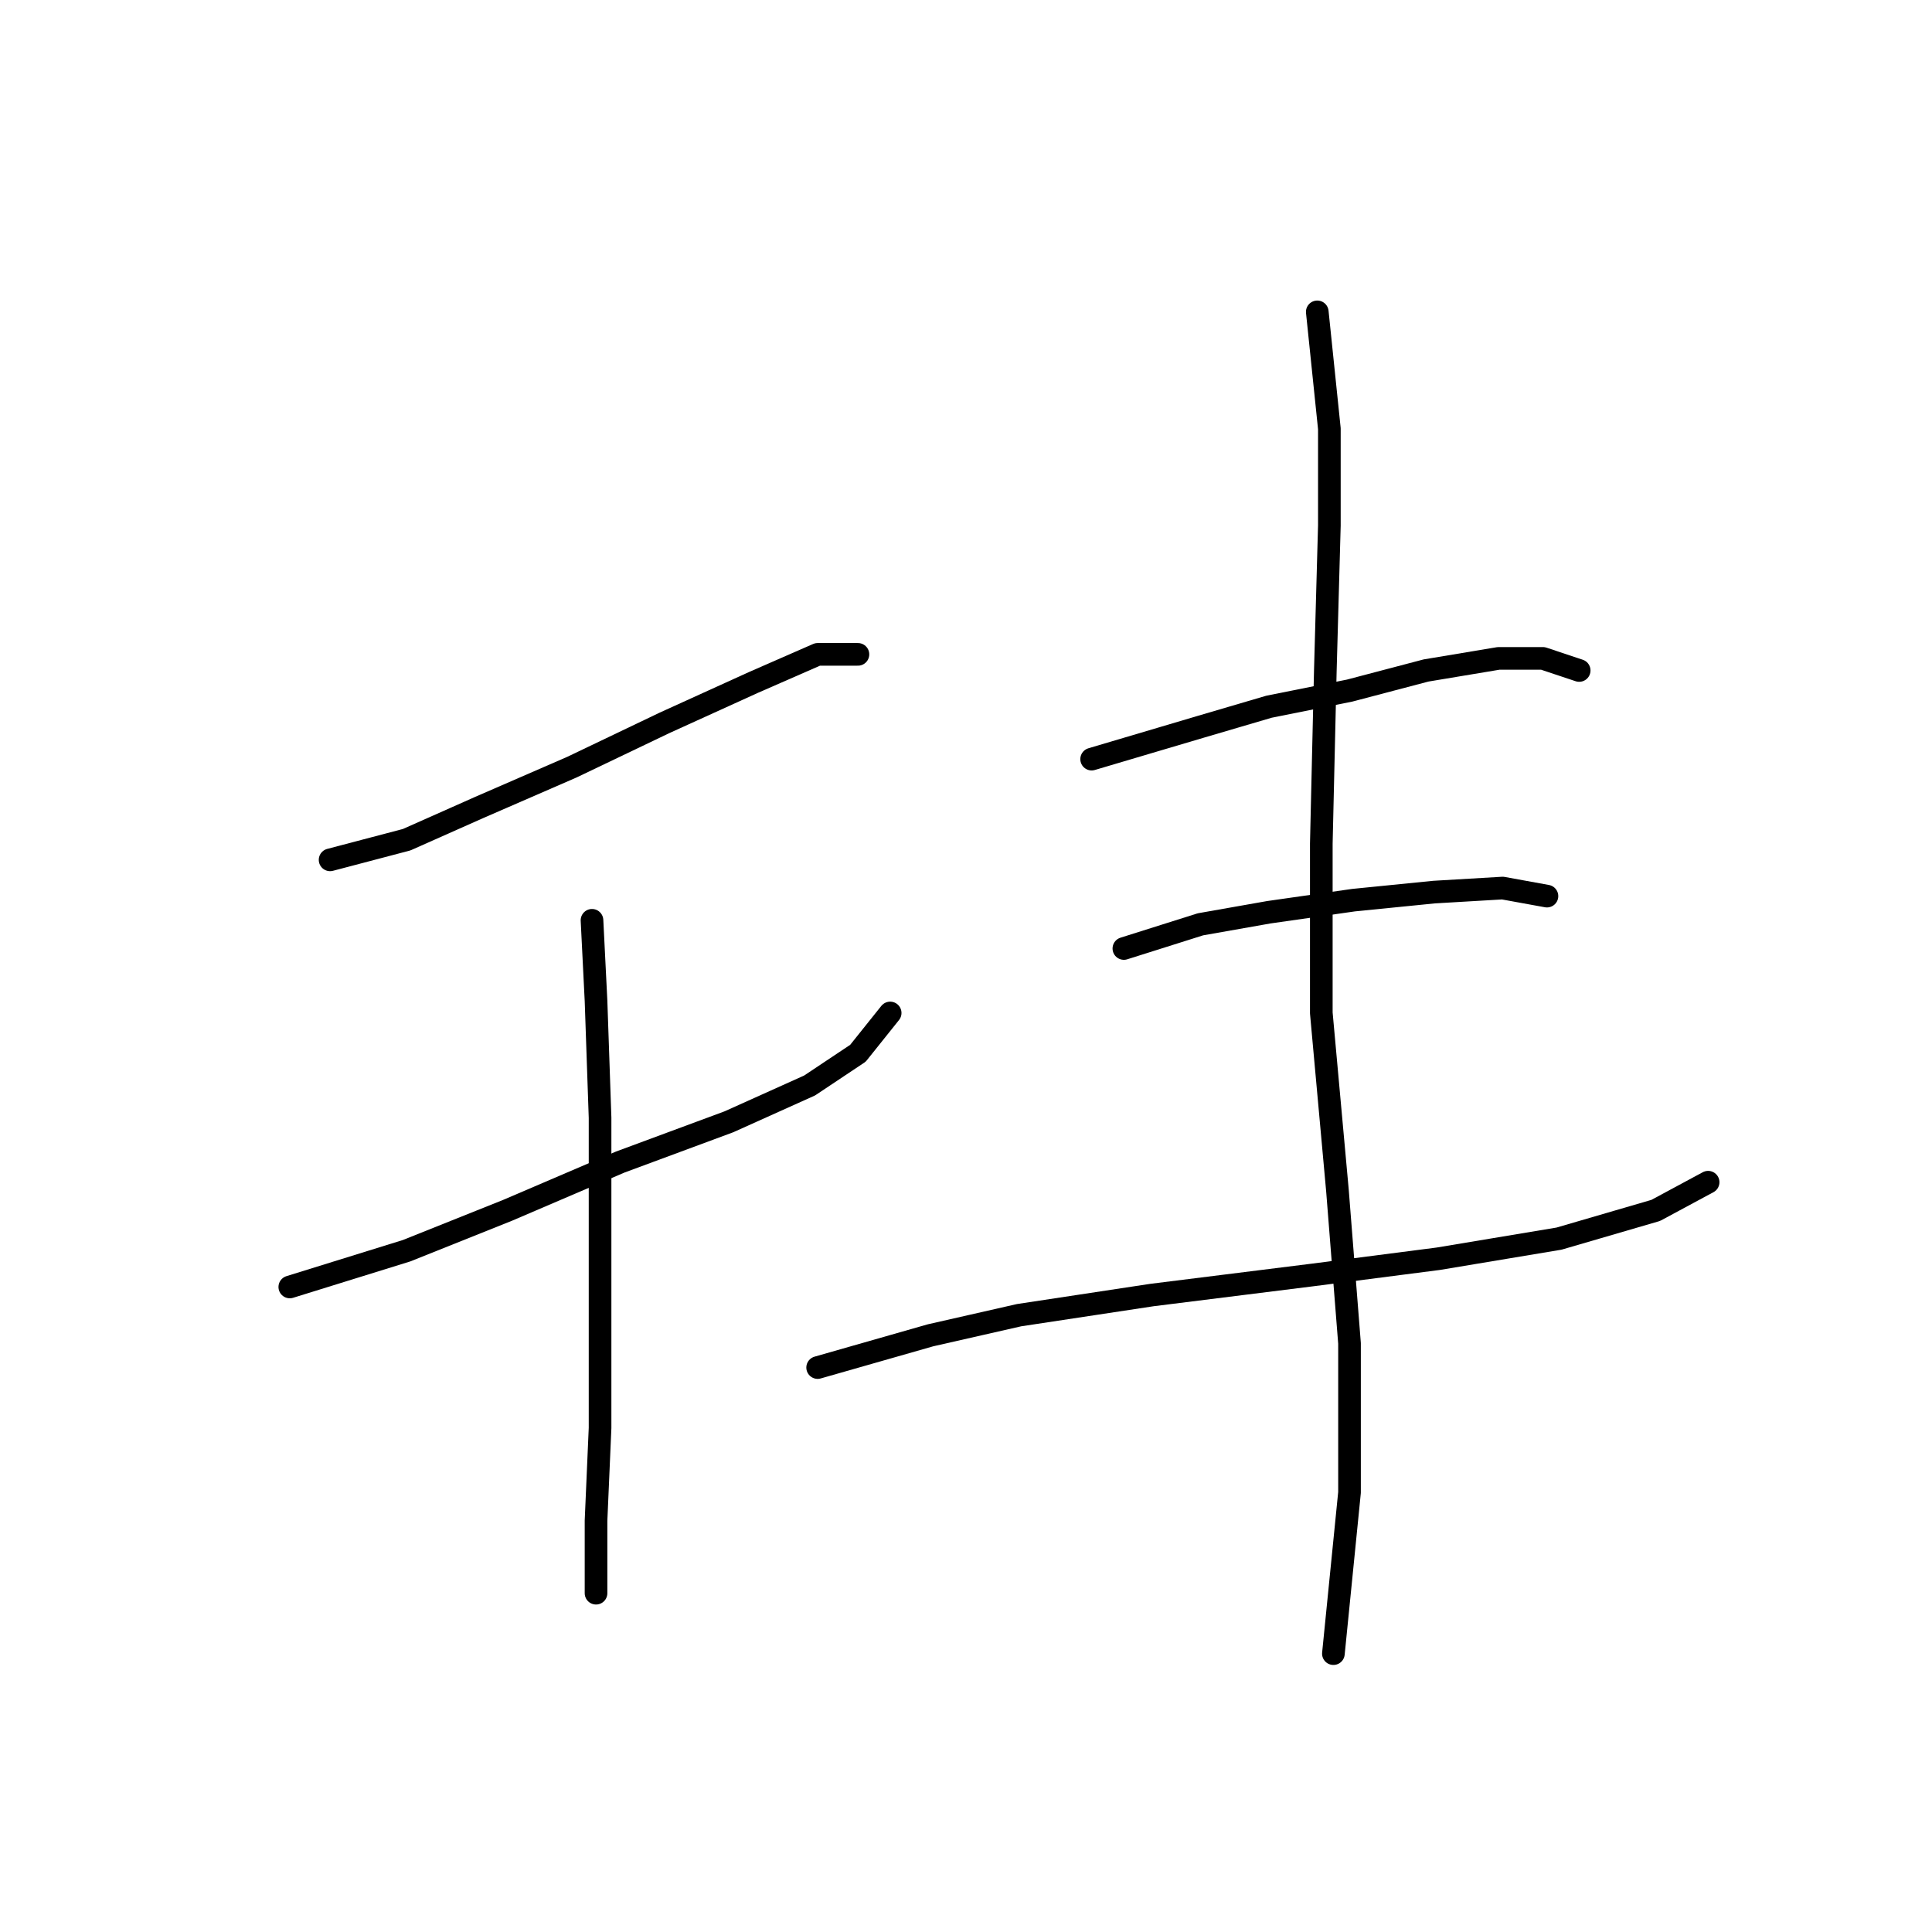 <?xml version="1.0" standalone="no"?>
    <svg width="256" height="256" xmlns="http://www.w3.org/2000/svg" version="1.1">
    <polyline stroke="black" stroke-width="3" stroke-linecap="round" fill="transparent" stroke-linejoin="round" points="43.739 113.935 53.883 111.266 63.494 106.995 75.773 101.656 88.053 95.783 99.799 90.444 108.342 86.706 113.681 86.706 113.681 86.706 " />
        <polyline stroke="black" stroke-width="3" stroke-linecap="round" fill="transparent" stroke-linejoin="round" points="38.4 170.53 53.883 165.724 67.231 160.385 82.18 153.979 96.596 148.639 107.274 143.834 113.681 139.563 117.952 134.224 117.952 134.224 " />
        <polyline stroke="black" stroke-width="3" stroke-linecap="round" fill="transparent" stroke-linejoin="round" points="78.443 121.944 78.977 132.622 79.511 148.106 79.511 174.267 79.511 189.216 78.977 201.496 78.977 207.369 78.977 211.107 78.977 211.107 " />
        <polyline stroke="black" stroke-width="3" stroke-linecap="round" fill="transparent" stroke-linejoin="round" points="144.648 100.588 159.063 96.316 168.139 93.647 178.818 91.511 188.962 88.842 198.572 87.24 204.445 87.24 209.25 88.842 209.25 88.842 " />
        <polyline stroke="black" stroke-width="3" stroke-linecap="round" fill="transparent" stroke-linejoin="round" points="148.919 125.681 159.063 122.478 168.139 120.876 179.352 119.275 190.03 118.207 199.106 117.673 204.979 118.741 204.979 118.741 " />
        <polyline stroke="black" stroke-width="3" stroke-linecap="round" fill="transparent" stroke-linejoin="round" points="108.342 181.208 123.291 176.937 135.037 174.267 152.656 171.597 174.012 168.928 190.564 166.792 206.581 164.123 219.395 160.385 226.335 156.648 226.335 156.648 " />
        <polyline stroke="black" stroke-width="3" stroke-linecap="round" fill="transparent" stroke-linejoin="round" points="174.546 41.324 176.148 56.807 176.148 69.621 175.614 88.842 175.08 111.8 175.08 134.224 177.216 157.716 178.818 178.004 178.818 197.759 176.682 219.115 176.682 219.115 " />
        </svg>